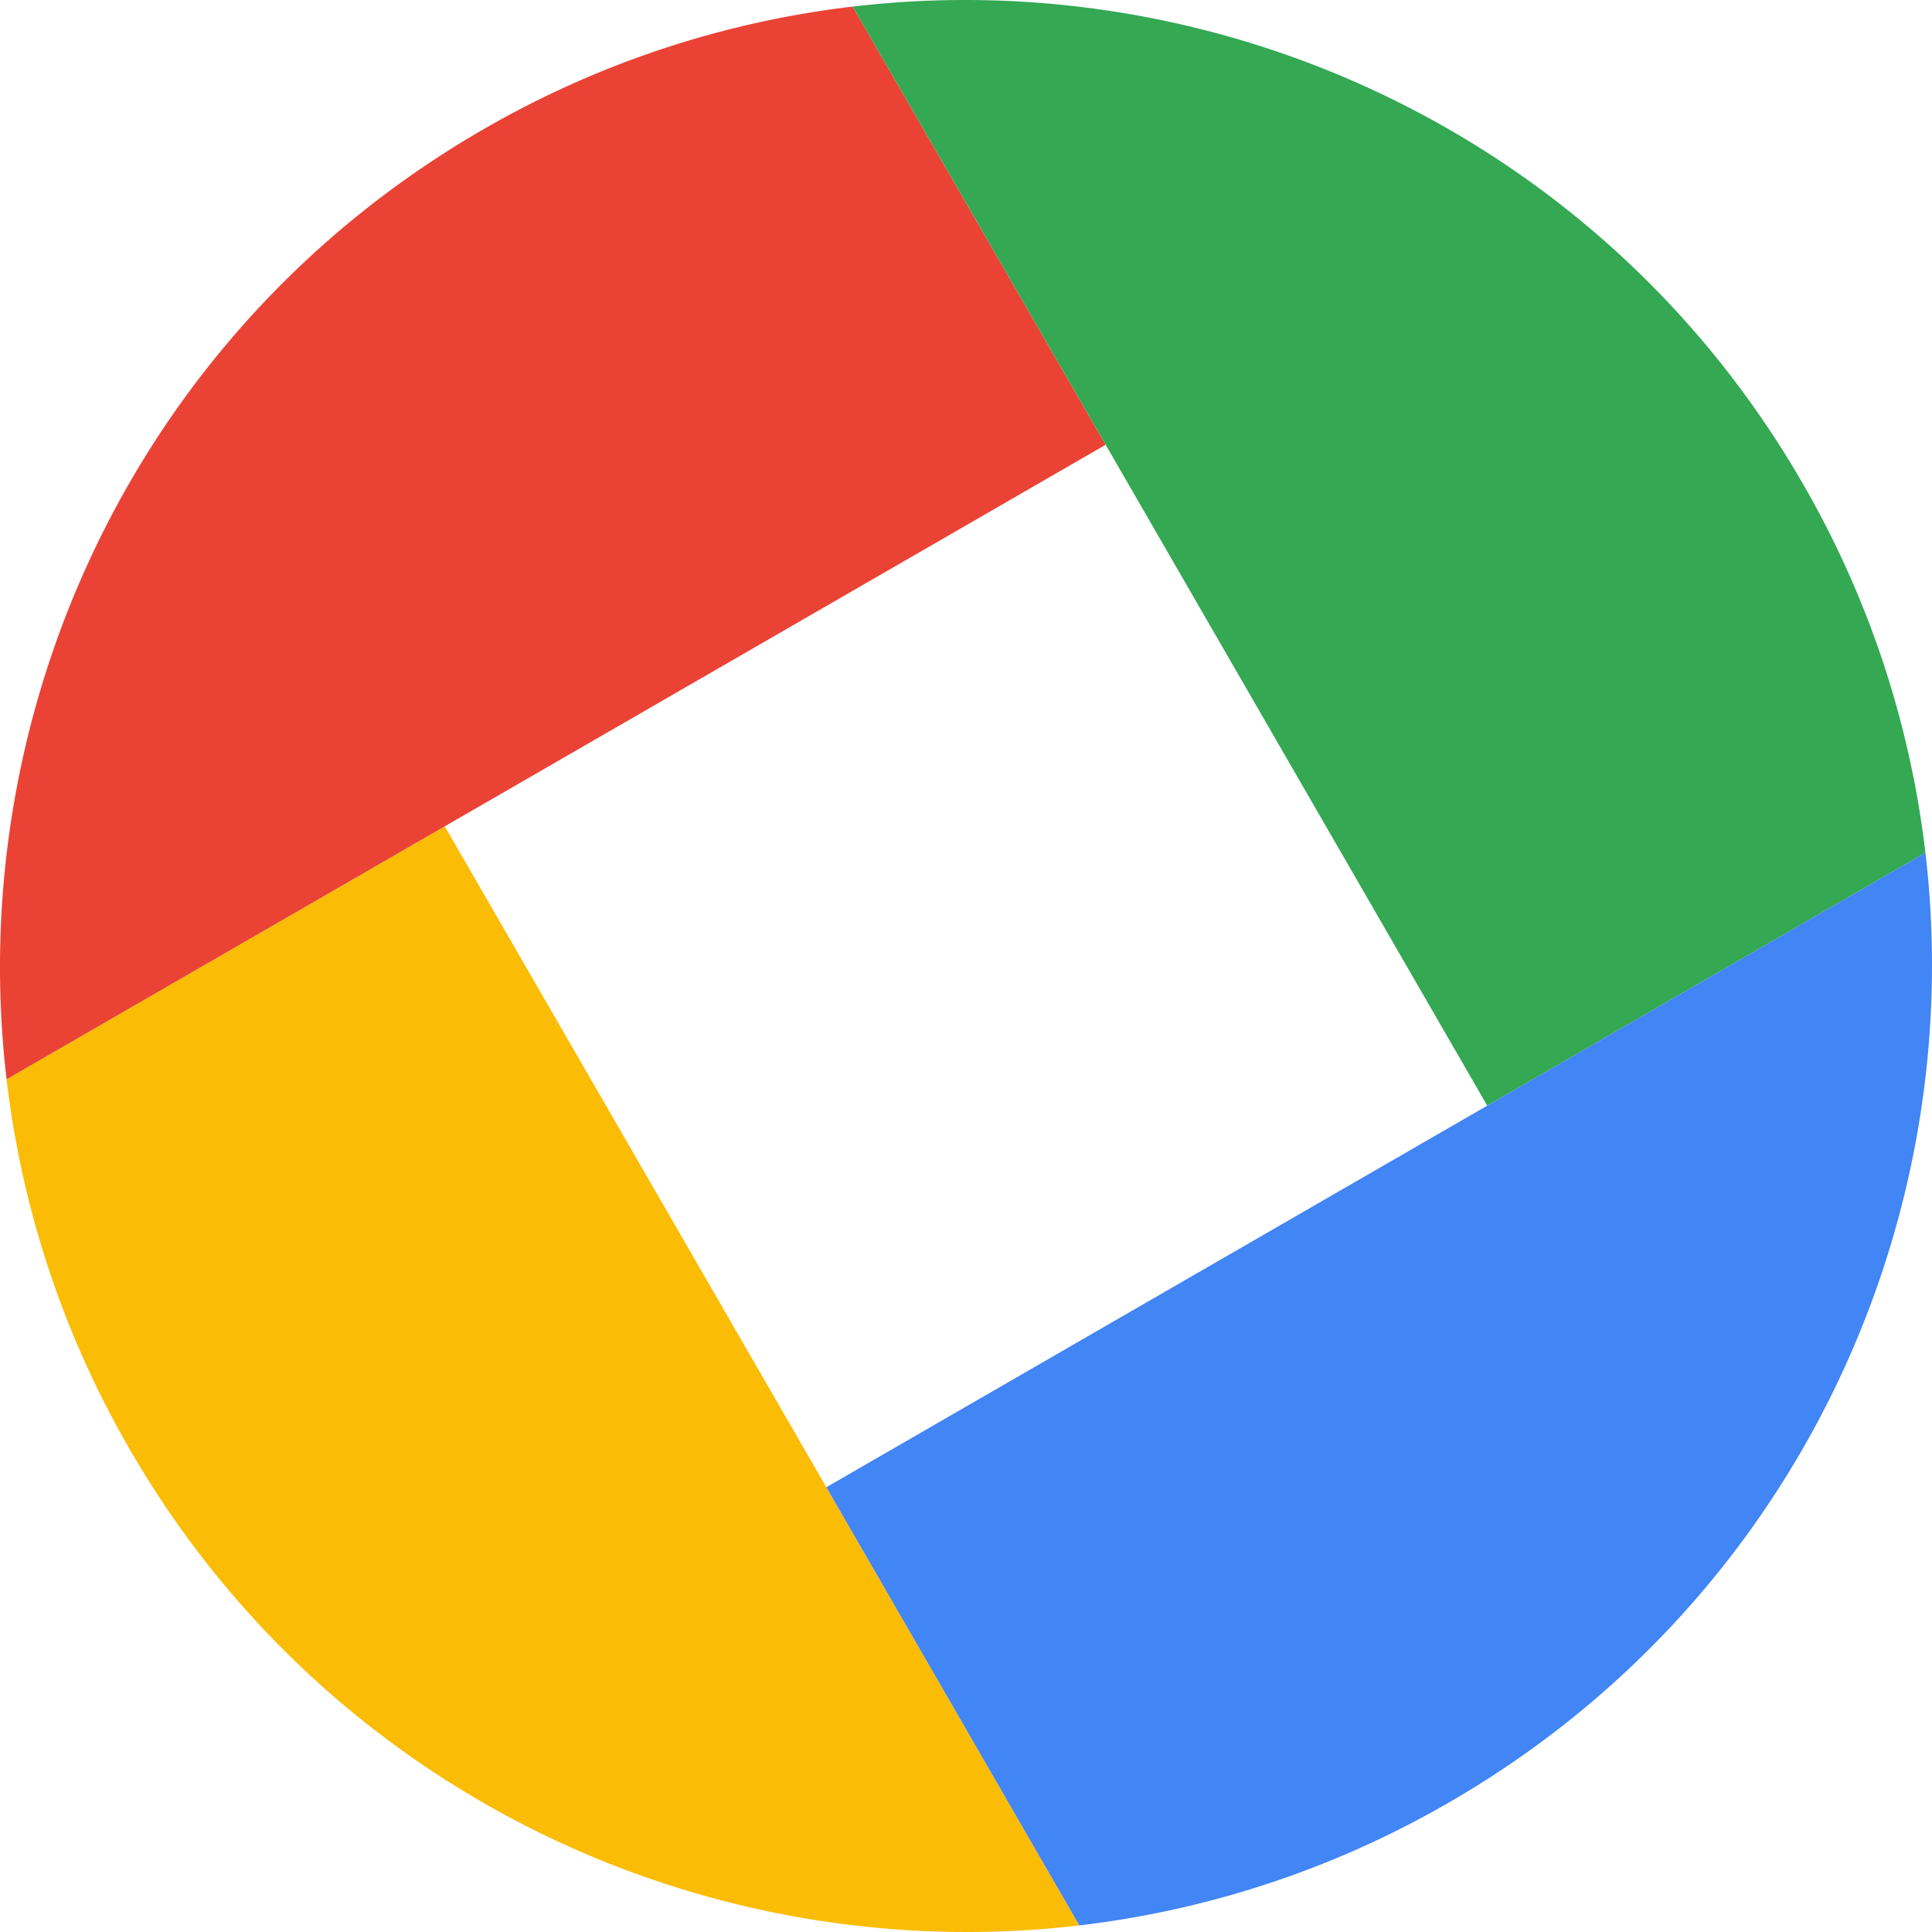 <svg xmlns="http://www.w3.org/2000/svg" width="960" height="960" viewBox="0 0 960 960"><defs><style>.a{fill:#fbbc05}.b{fill:#ea4335}.c{fill:#34a853}.d{fill:#4285f4}</style></defs><path class="a" d="M221 410.6 410.6 739 536.31 956.73C351.66 978.45 163.23 891.19 64.37 720A478.37 478.37.0 0 1 3.27 536.31z"/><path class="b" d="M221 410.6 549.4 221 423.69 3.27A478.37 478.37.0 0 0 240 64.37C68.81 163.23-18.45 351.66 3.27 536.31z"/><path class="c" d="M549.4 221 739 549.4 956.73 423.69A478.37 478.37.0 0 0 895.63 240C796.77 68.81 608.34-18.45 423.69 3.27z"/><path class="d" d="M536.31 956.73 410.6 739 739 549.4 956.73 423.69C978.45 608.34 891.19 796.77 720 895.63A478.37 478.37.0 0 1 536.31 956.73z"/></svg>
